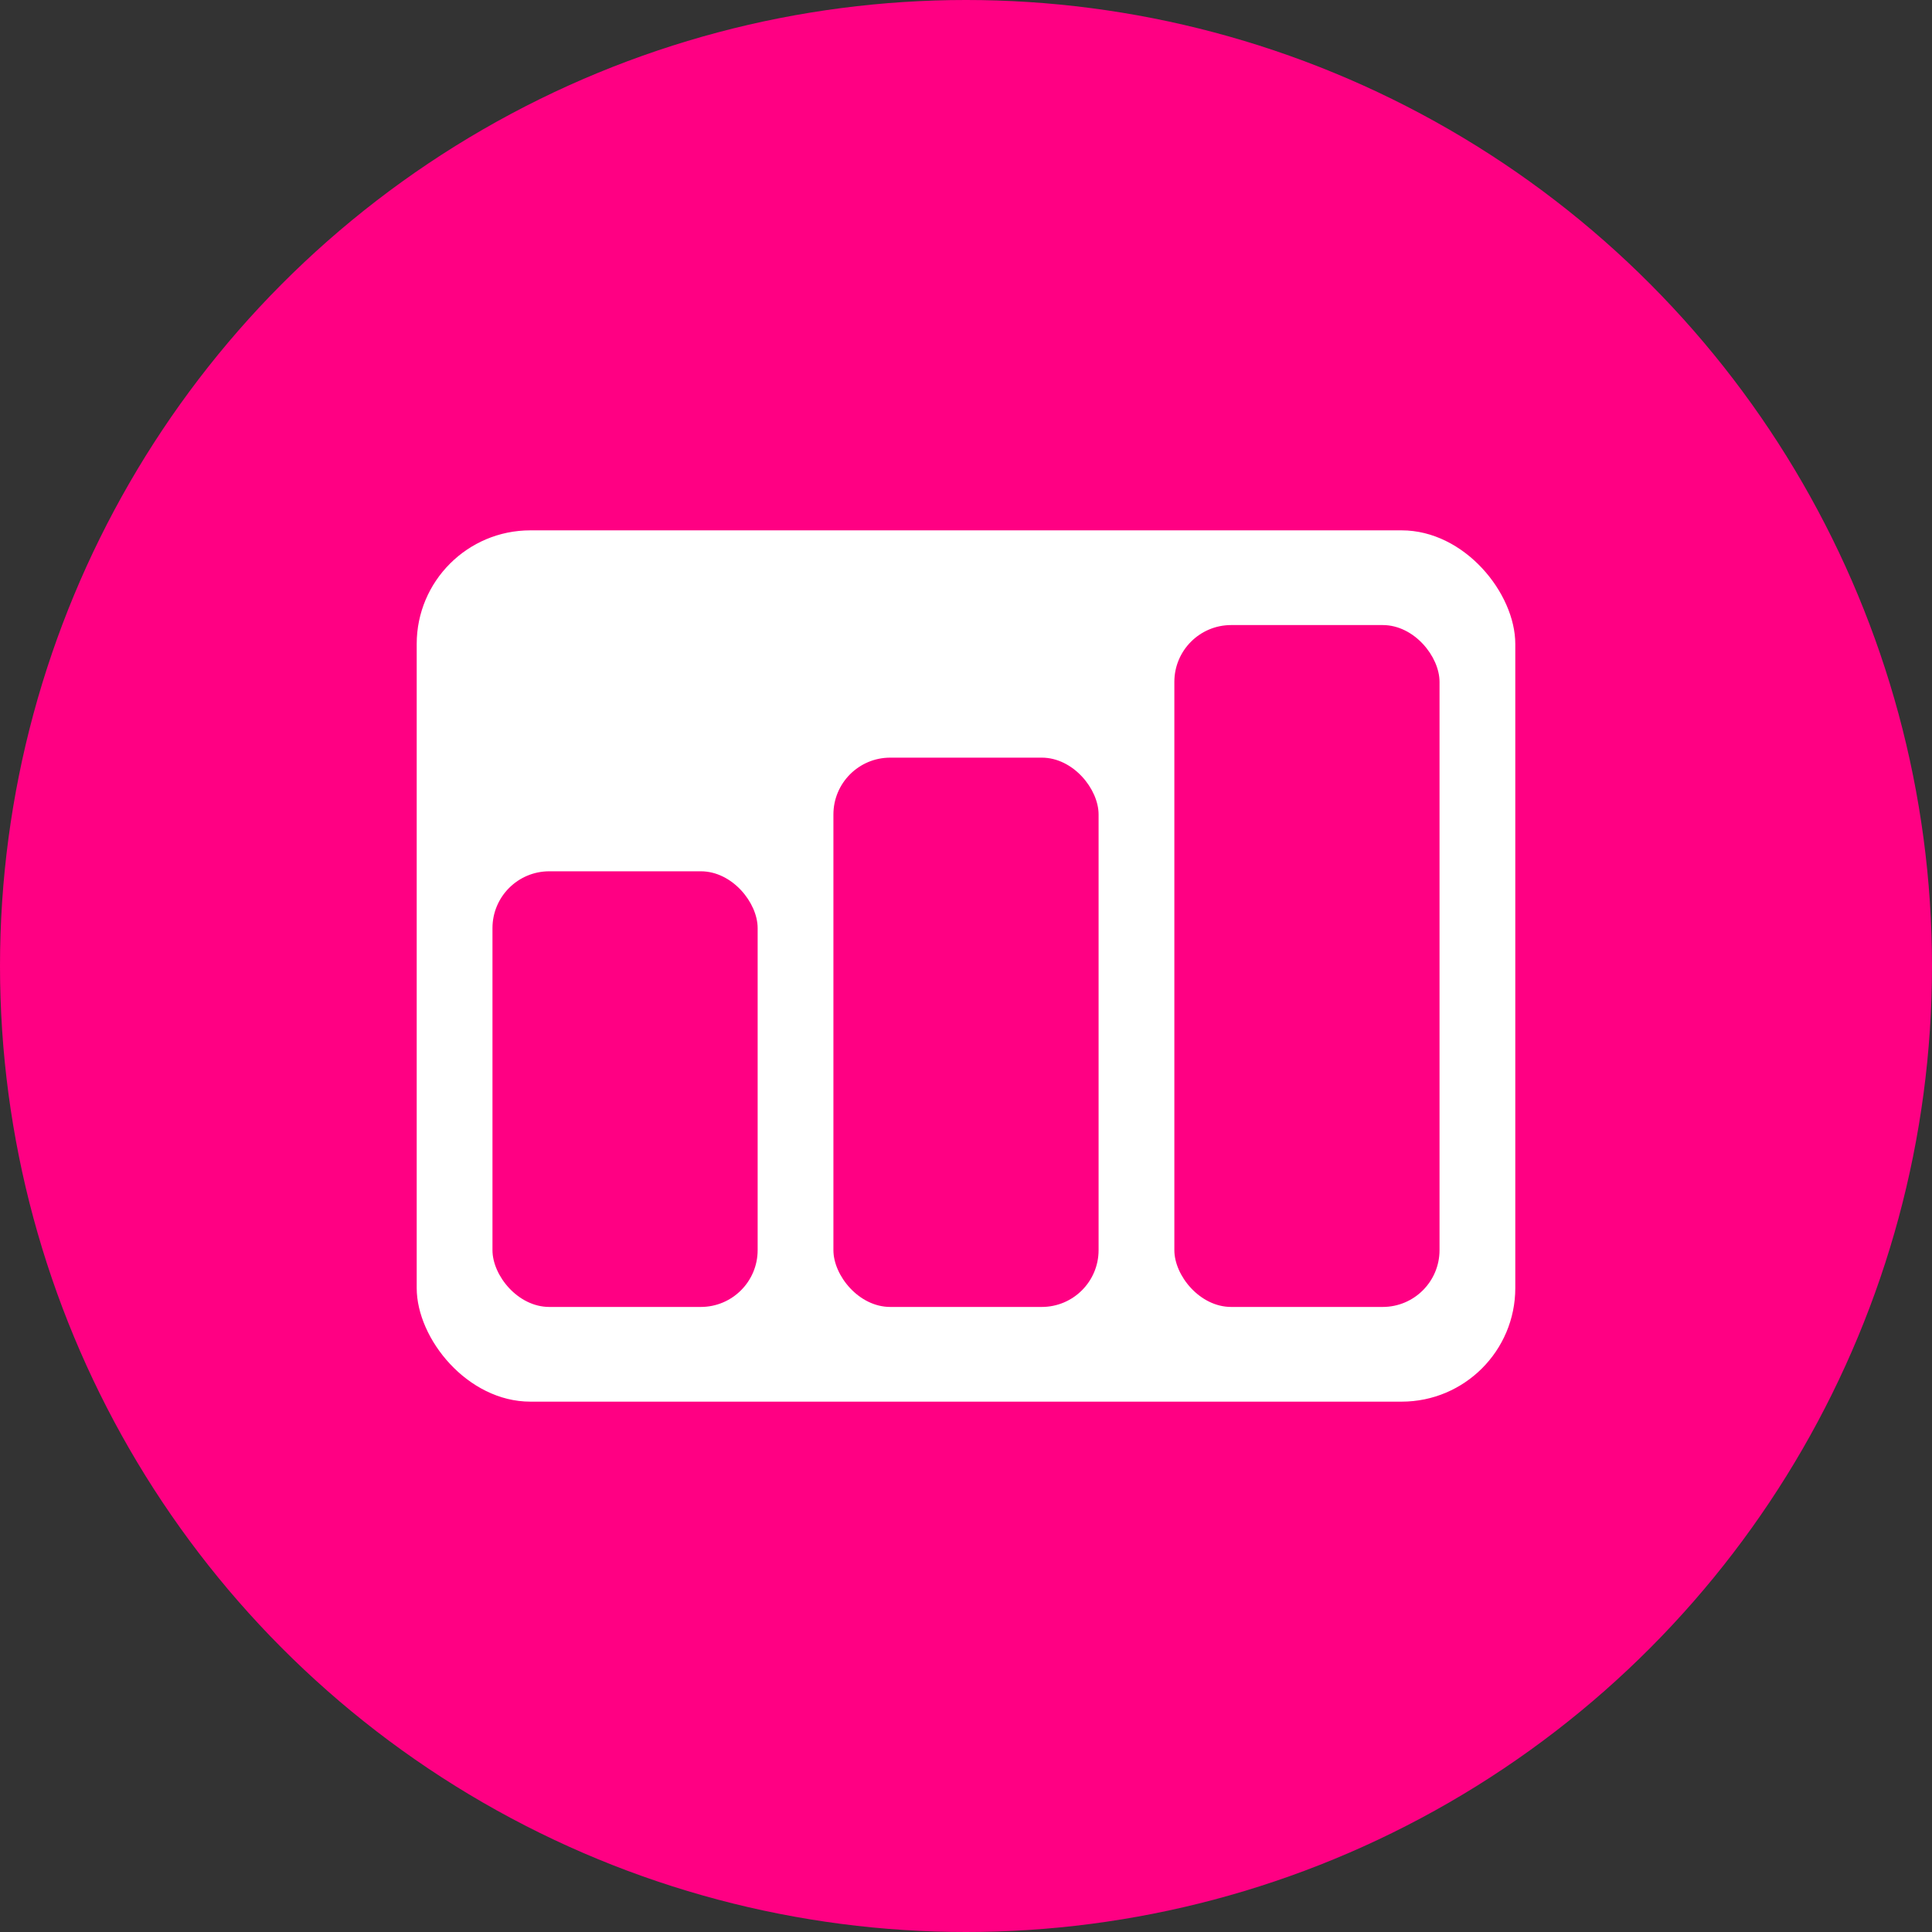 <?xml version="1.0" encoding="UTF-8"?>
<svg width="102px" height="102px" viewBox="0 0 102 102" version="1.1" xmlns="http://www.w3.org/2000/svg" xmlns:xlink="http://www.w3.org/1999/xlink">
    <rect x="0" y="0" width="102" height="102" fill="#333333" stroke="none"/>
    <title>Fee Market UI</title>
    <g id="页面-1" stroke="none" stroke-width="1" fill="none" fill-rule="evenodd">
        <g id="Fee-Market-UI">
            <circle id="椭圆形备份-4" fill="#FF0083" cx="51" cy="51" r="51"></circle>
            <rect id="矩形" fill="#FFFFFF" x="22" y="28" width="58" height="46" rx="6"></rect>
            <rect id="矩形备份" fill="#FF0083" x="26" y="46" width="14" height="23" rx="3"></rect>
            <rect id="矩形备份-2" fill="#FF0083" x="44" y="40" width="14" height="29" rx="3"></rect>
            <rect id="矩形备份-3" fill="#FF0083" x="62" y="33" width="14" height="36" rx="3"></rect>
        </g>
    </g>
</svg>